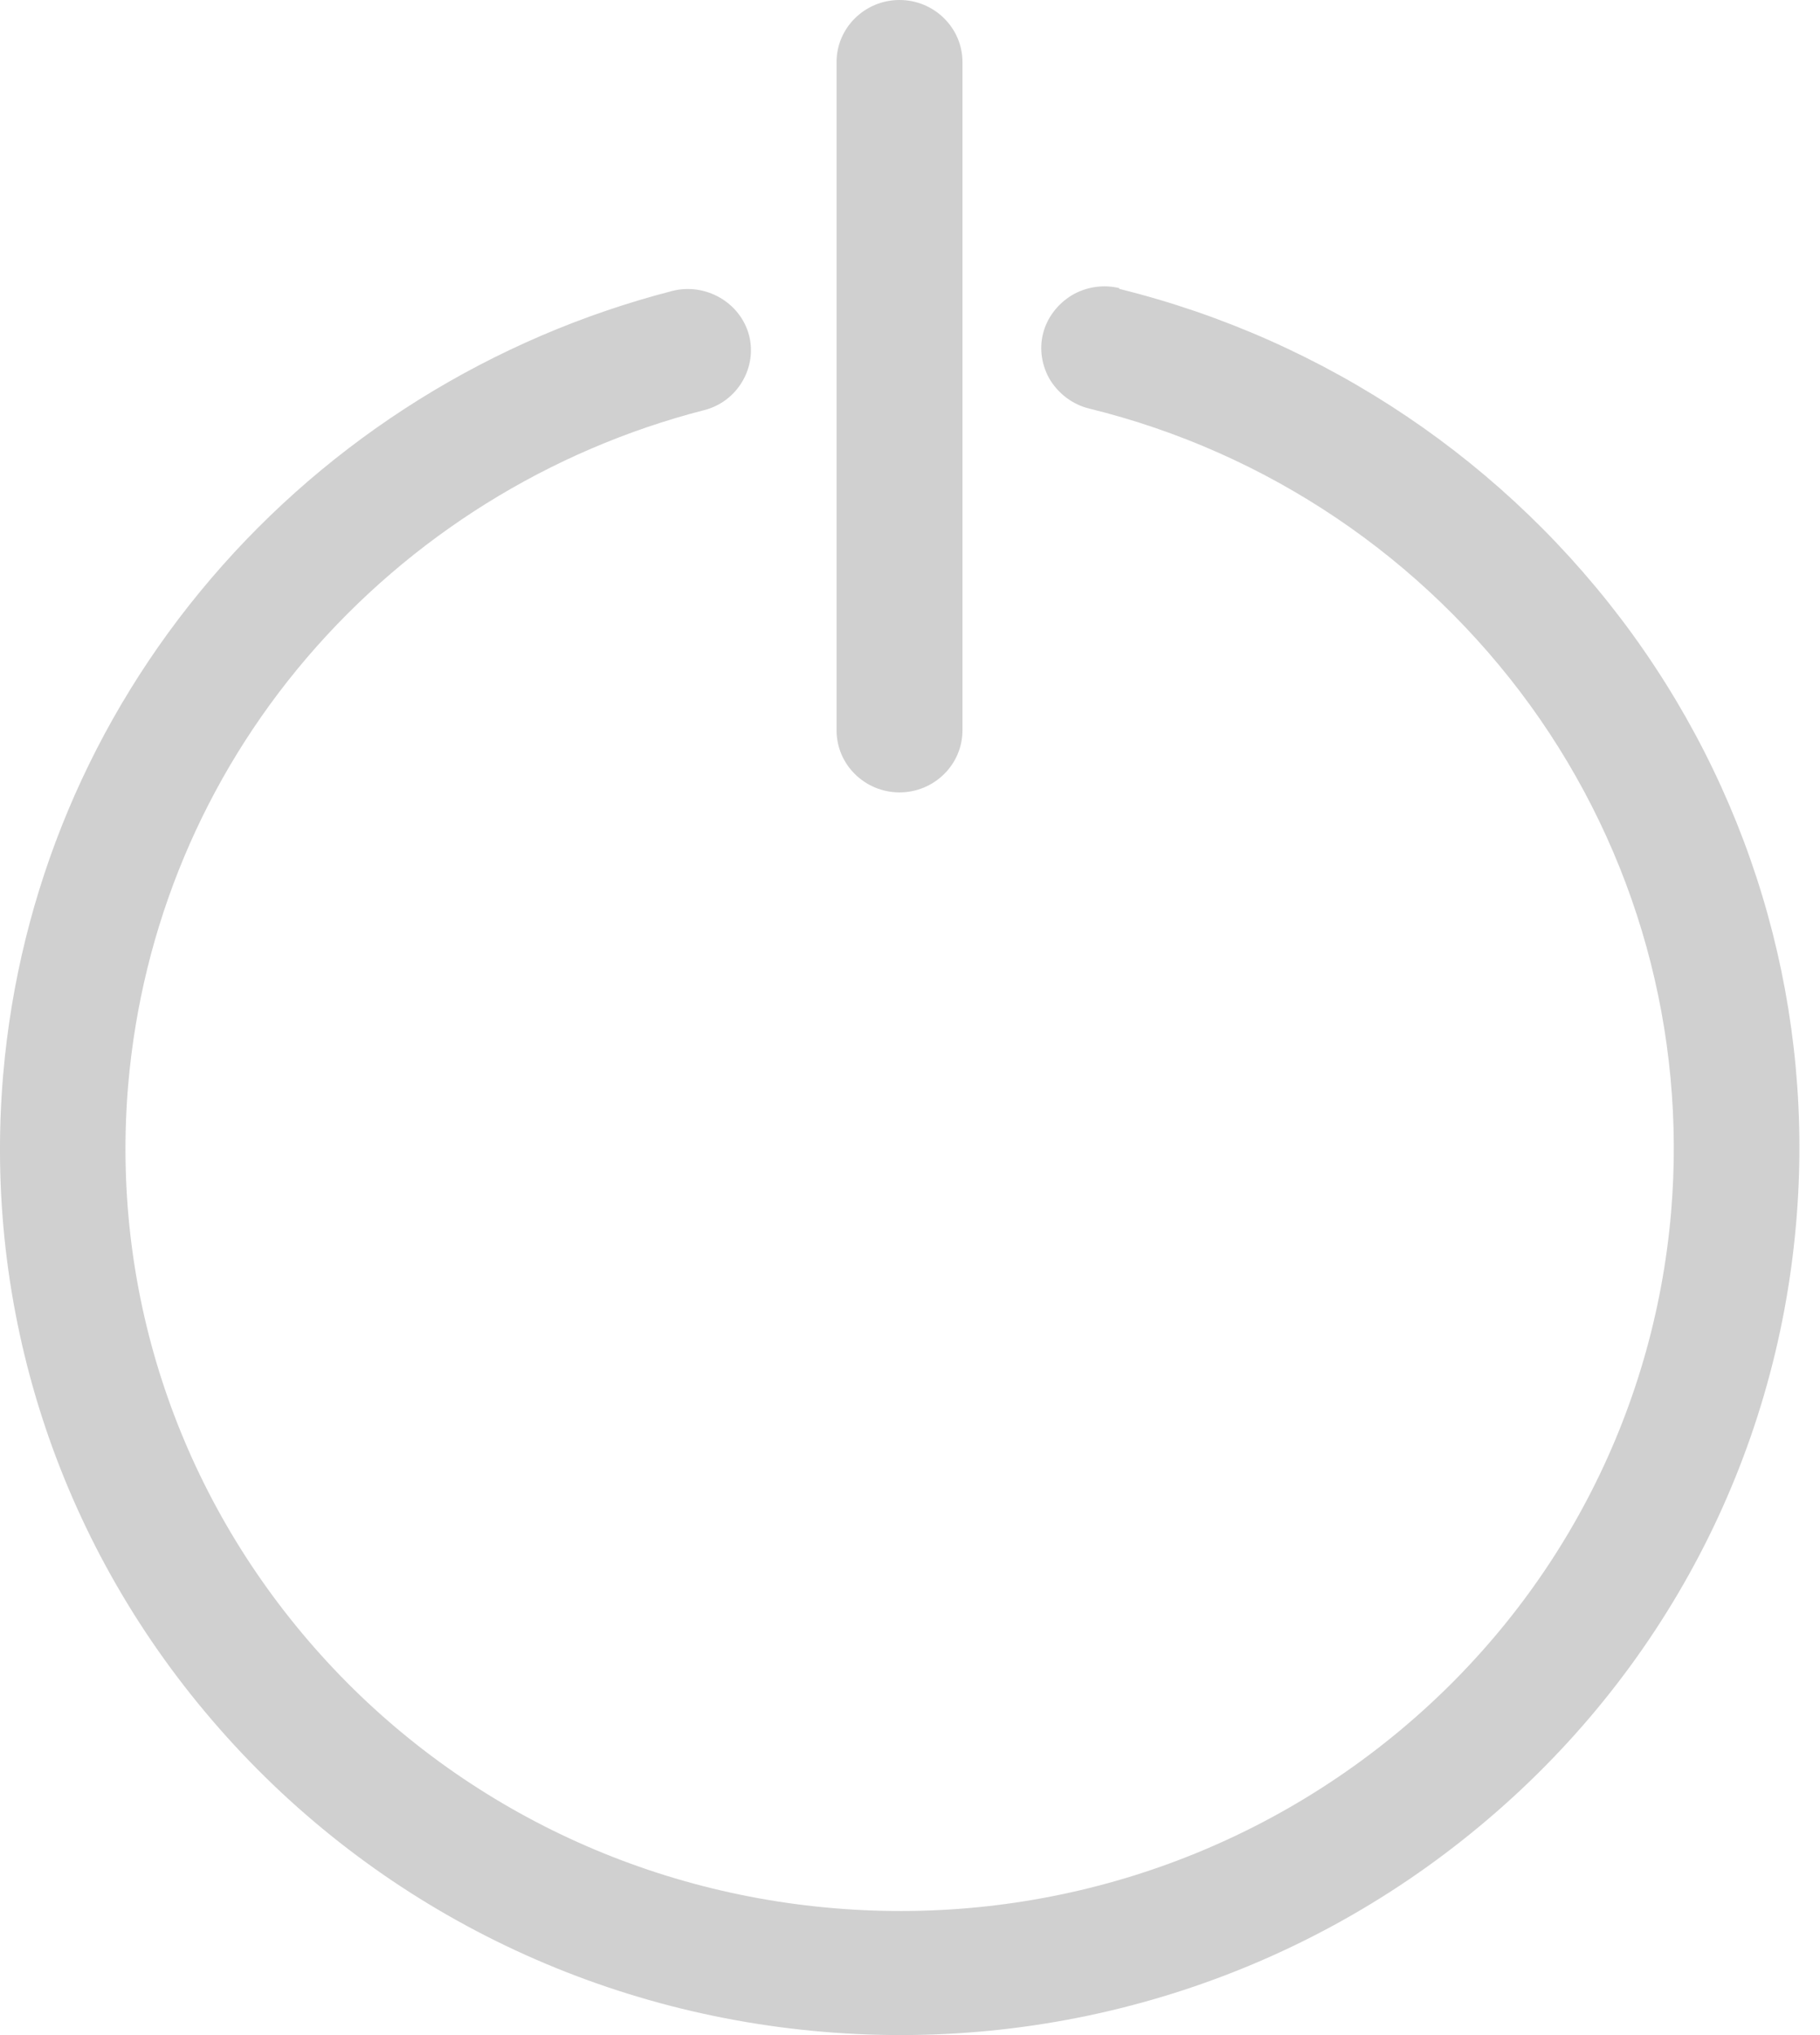 <svg width="17" height="19" viewBox="0 0 17 19" fill="none" xmlns="http://www.w3.org/2000/svg">
    <g id="Group">
        <path id="Vector" fillRule="evenodd" clipRule="evenodd"
            d="M10.455 2.697C12.392 3.176 14.087 4.322 15.248 5.921C16.408 7.521 16.947 9.465 16.777 11.42C16.589 13.613 15.534 15.627 13.823 17.048C12.117 18.469 9.924 19.156 7.697 18.97C5.471 18.785 3.425 17.746 1.982 16.061C0.539 14.381 -0.158 12.221 0.03 10.029C0.177 8.322 0.852 6.712 1.971 5.402C3.09 4.092 4.597 3.15 6.281 2.716C6.59 2.638 6.914 2.823 6.996 3.128C7.076 3.432 6.887 3.751 6.578 3.829C5.132 4.2 3.832 5.012 2.867 6.14C1.903 7.268 1.326 8.652 1.198 10.121C1.036 12.01 1.635 13.865 2.879 15.316C4.118 16.763 5.878 17.657 7.795 17.816C9.713 17.976 11.597 17.386 13.07 16.162C14.539 14.941 15.447 13.208 15.609 11.32C15.752 9.635 15.289 7.962 14.294 6.586C13.296 5.209 11.838 4.222 10.172 3.814C10.022 3.777 9.894 3.681 9.811 3.551C9.732 3.421 9.705 3.261 9.743 3.113C9.781 2.964 9.879 2.838 10.011 2.757C10.142 2.679 10.304 2.653 10.455 2.69V2.697ZM8.99 0.579V6.819C8.99 7.138 8.726 7.398 8.402 7.398C8.078 7.398 7.814 7.138 7.814 6.819V0.579C7.814 0.26 8.078 0 8.402 0C8.726 0 8.99 0.26 8.99 0.579Z"
            fill="#D0D0D0" />
    </g>
</svg>